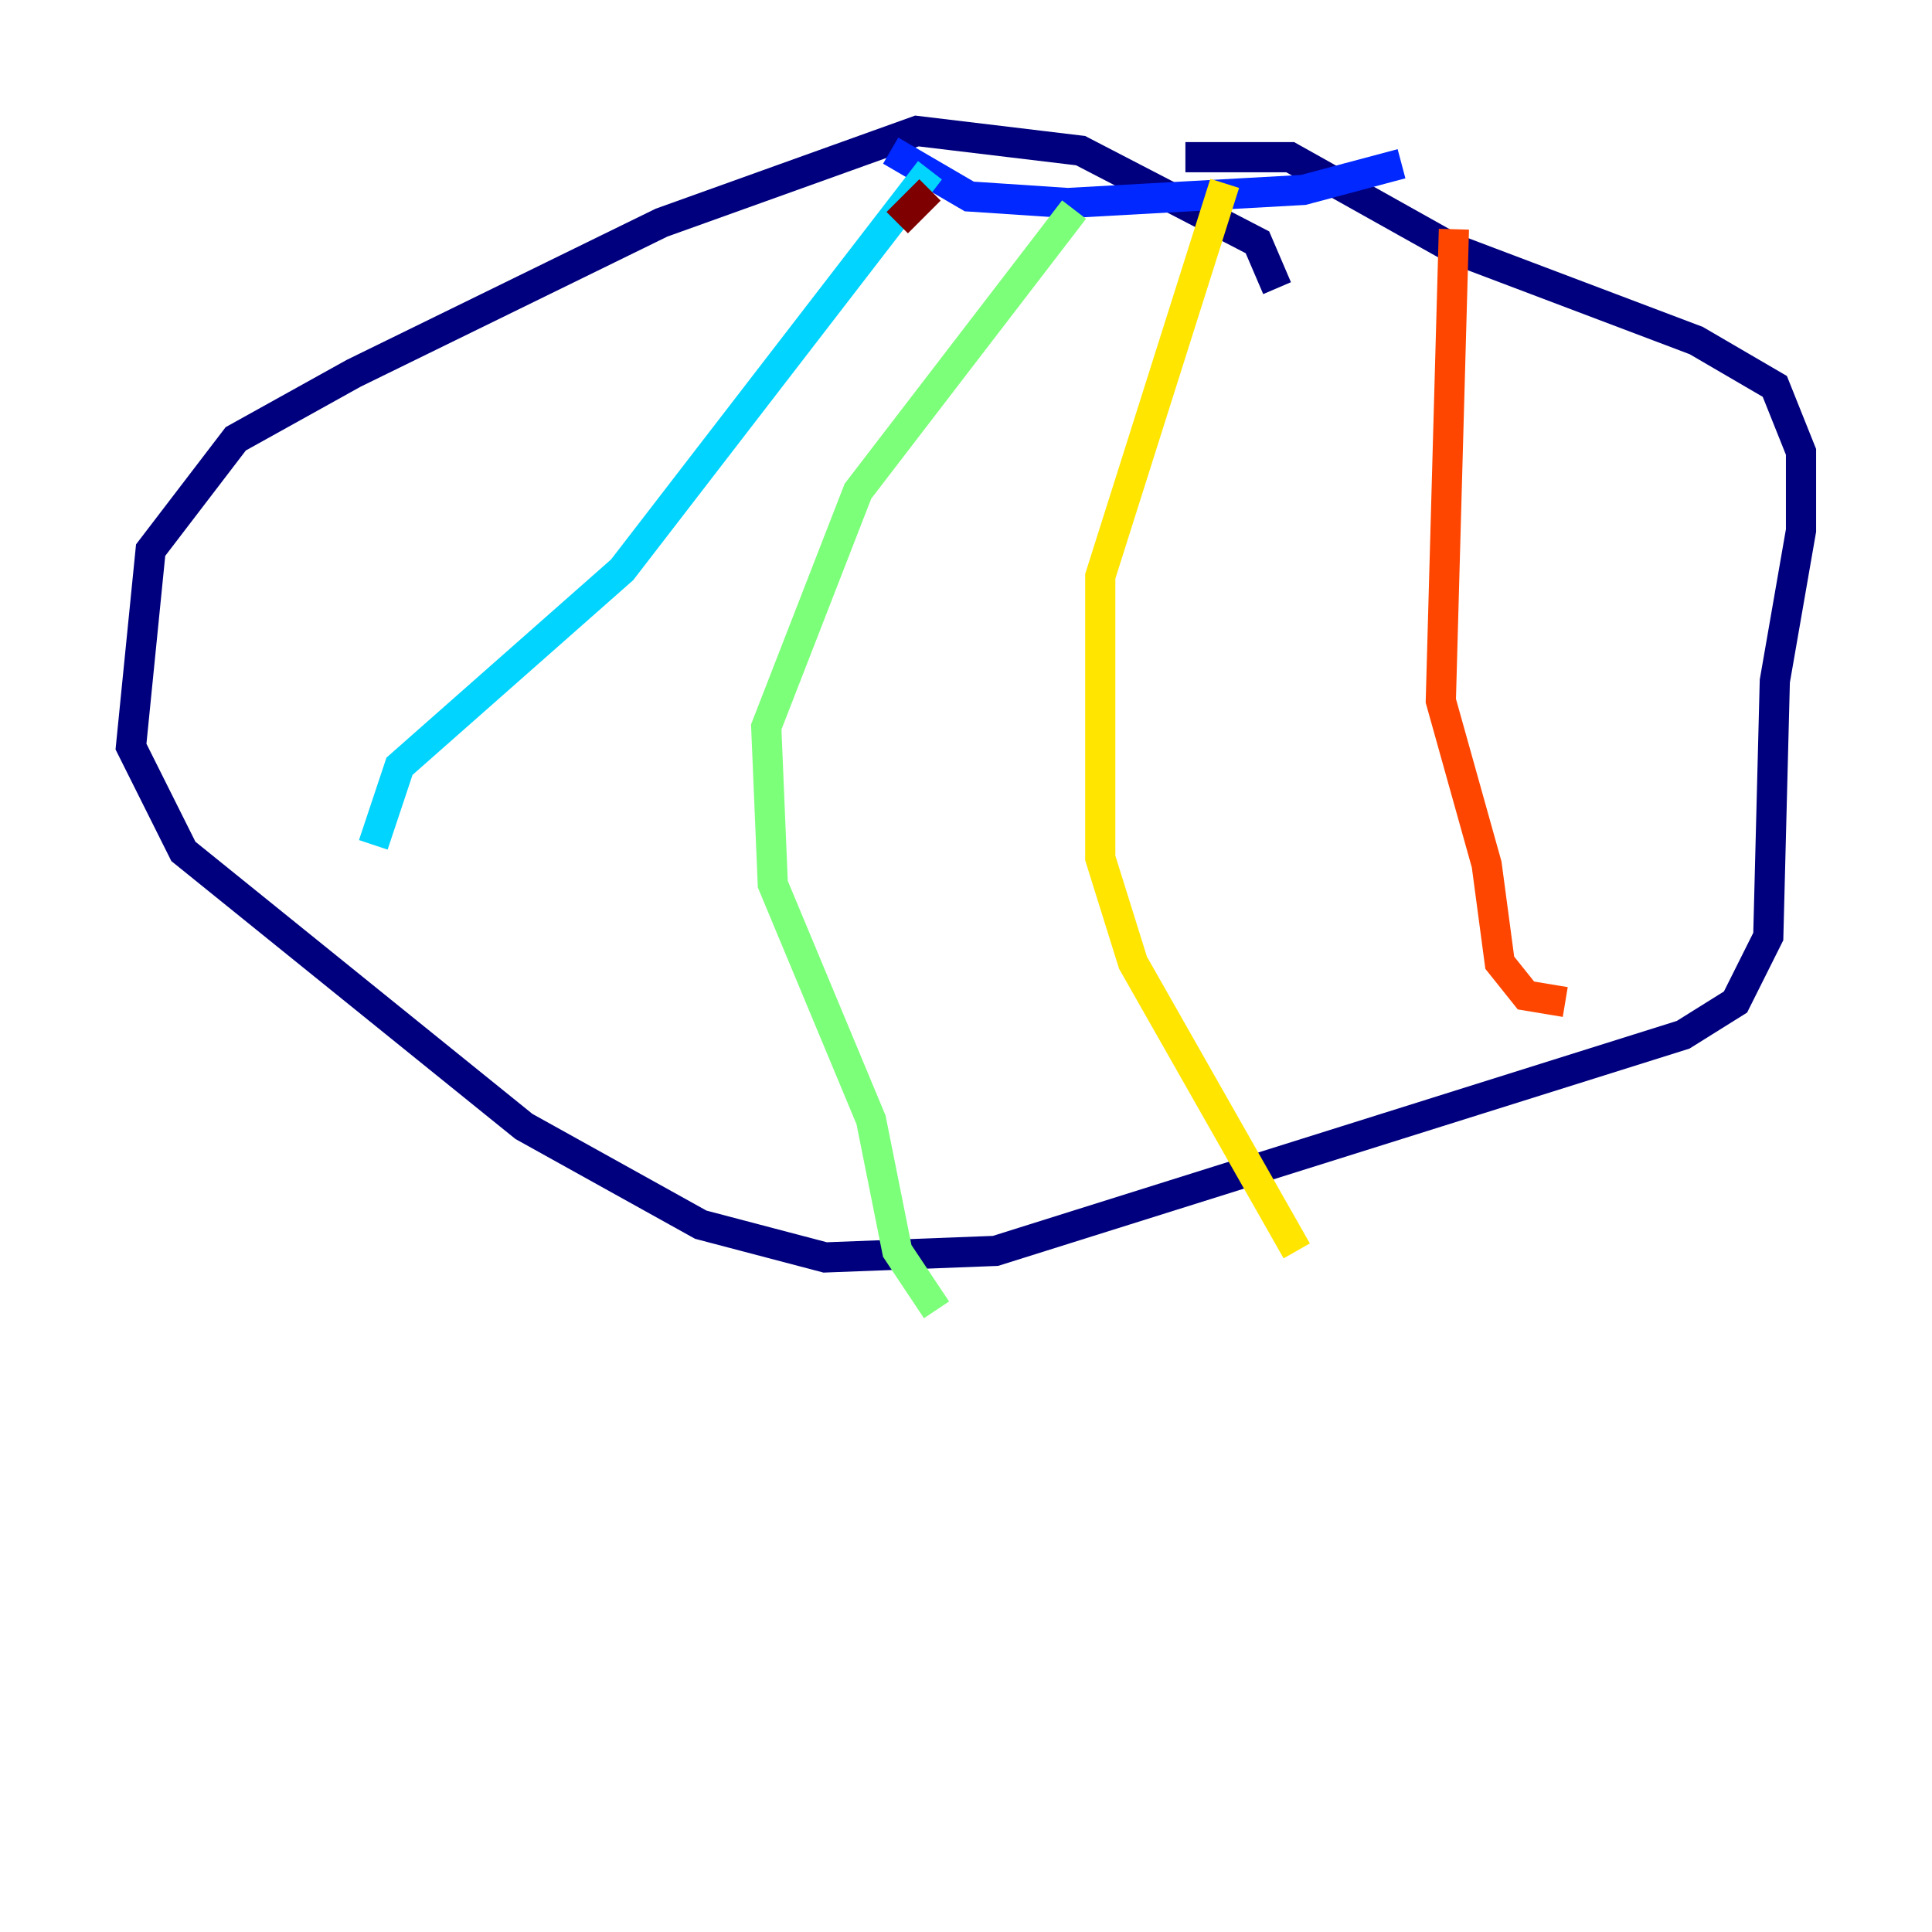 <?xml version="1.0" encoding="utf-8" ?>
<svg baseProfile="tiny" height="128" version="1.2" viewBox="0,0,128,128" width="128" xmlns="http://www.w3.org/2000/svg" xmlns:ev="http://www.w3.org/2001/xml-events" xmlns:xlink="http://www.w3.org/1999/xlink"><defs /><polyline fill="none" points="84.61,19.091 83.308,16.054 71.593,9.98 60.746,8.678 43.824,14.752 23.43,24.732 15.62,29.071 9.98,36.447 8.678,49.464 12.149,56.407 34.712,74.63 46.427,81.139 54.671,83.308 65.953,82.875 111.512,68.556 114.983,66.386 117.153,62.047 117.586,45.125 119.322,35.146 119.322,29.939 117.586,25.6 112.38,22.563 96.325,16.488 85.478,10.414 78.536,10.414" stroke="#00007f" stroke-width="2" /><polyline fill="none" points="59.01,9.98 64.217,13.017 70.725,13.451 86.346,12.583 92.854,10.848" stroke="#0028ff" stroke-width="2" /><polyline fill="none" points="61.614,11.281 41.22,37.749 26.468,50.766 24.732,55.973" stroke="#00d4ff" stroke-width="2" /><polyline fill="none" points="71.159,13.885 56.841,32.542 50.766,48.163 51.2,58.576 57.709,74.197 59.444,82.875 62.047,86.78" stroke="#7cff79" stroke-width="2" /><polyline fill="none" points="81.139,12.149 72.895,38.183 72.895,56.841 75.064,63.783 85.912,82.875" stroke="#ffe500" stroke-width="2" /><polyline fill="none" points="96.325,15.186 95.458,46.427 98.495,57.275 99.363,63.783 101.098,65.953 103.702,66.386" stroke="#ff4600" stroke-width="2" /><polyline fill="none" points="61.614,12.583 59.444,14.752" stroke="#7f0000" stroke-width="2" /></svg>